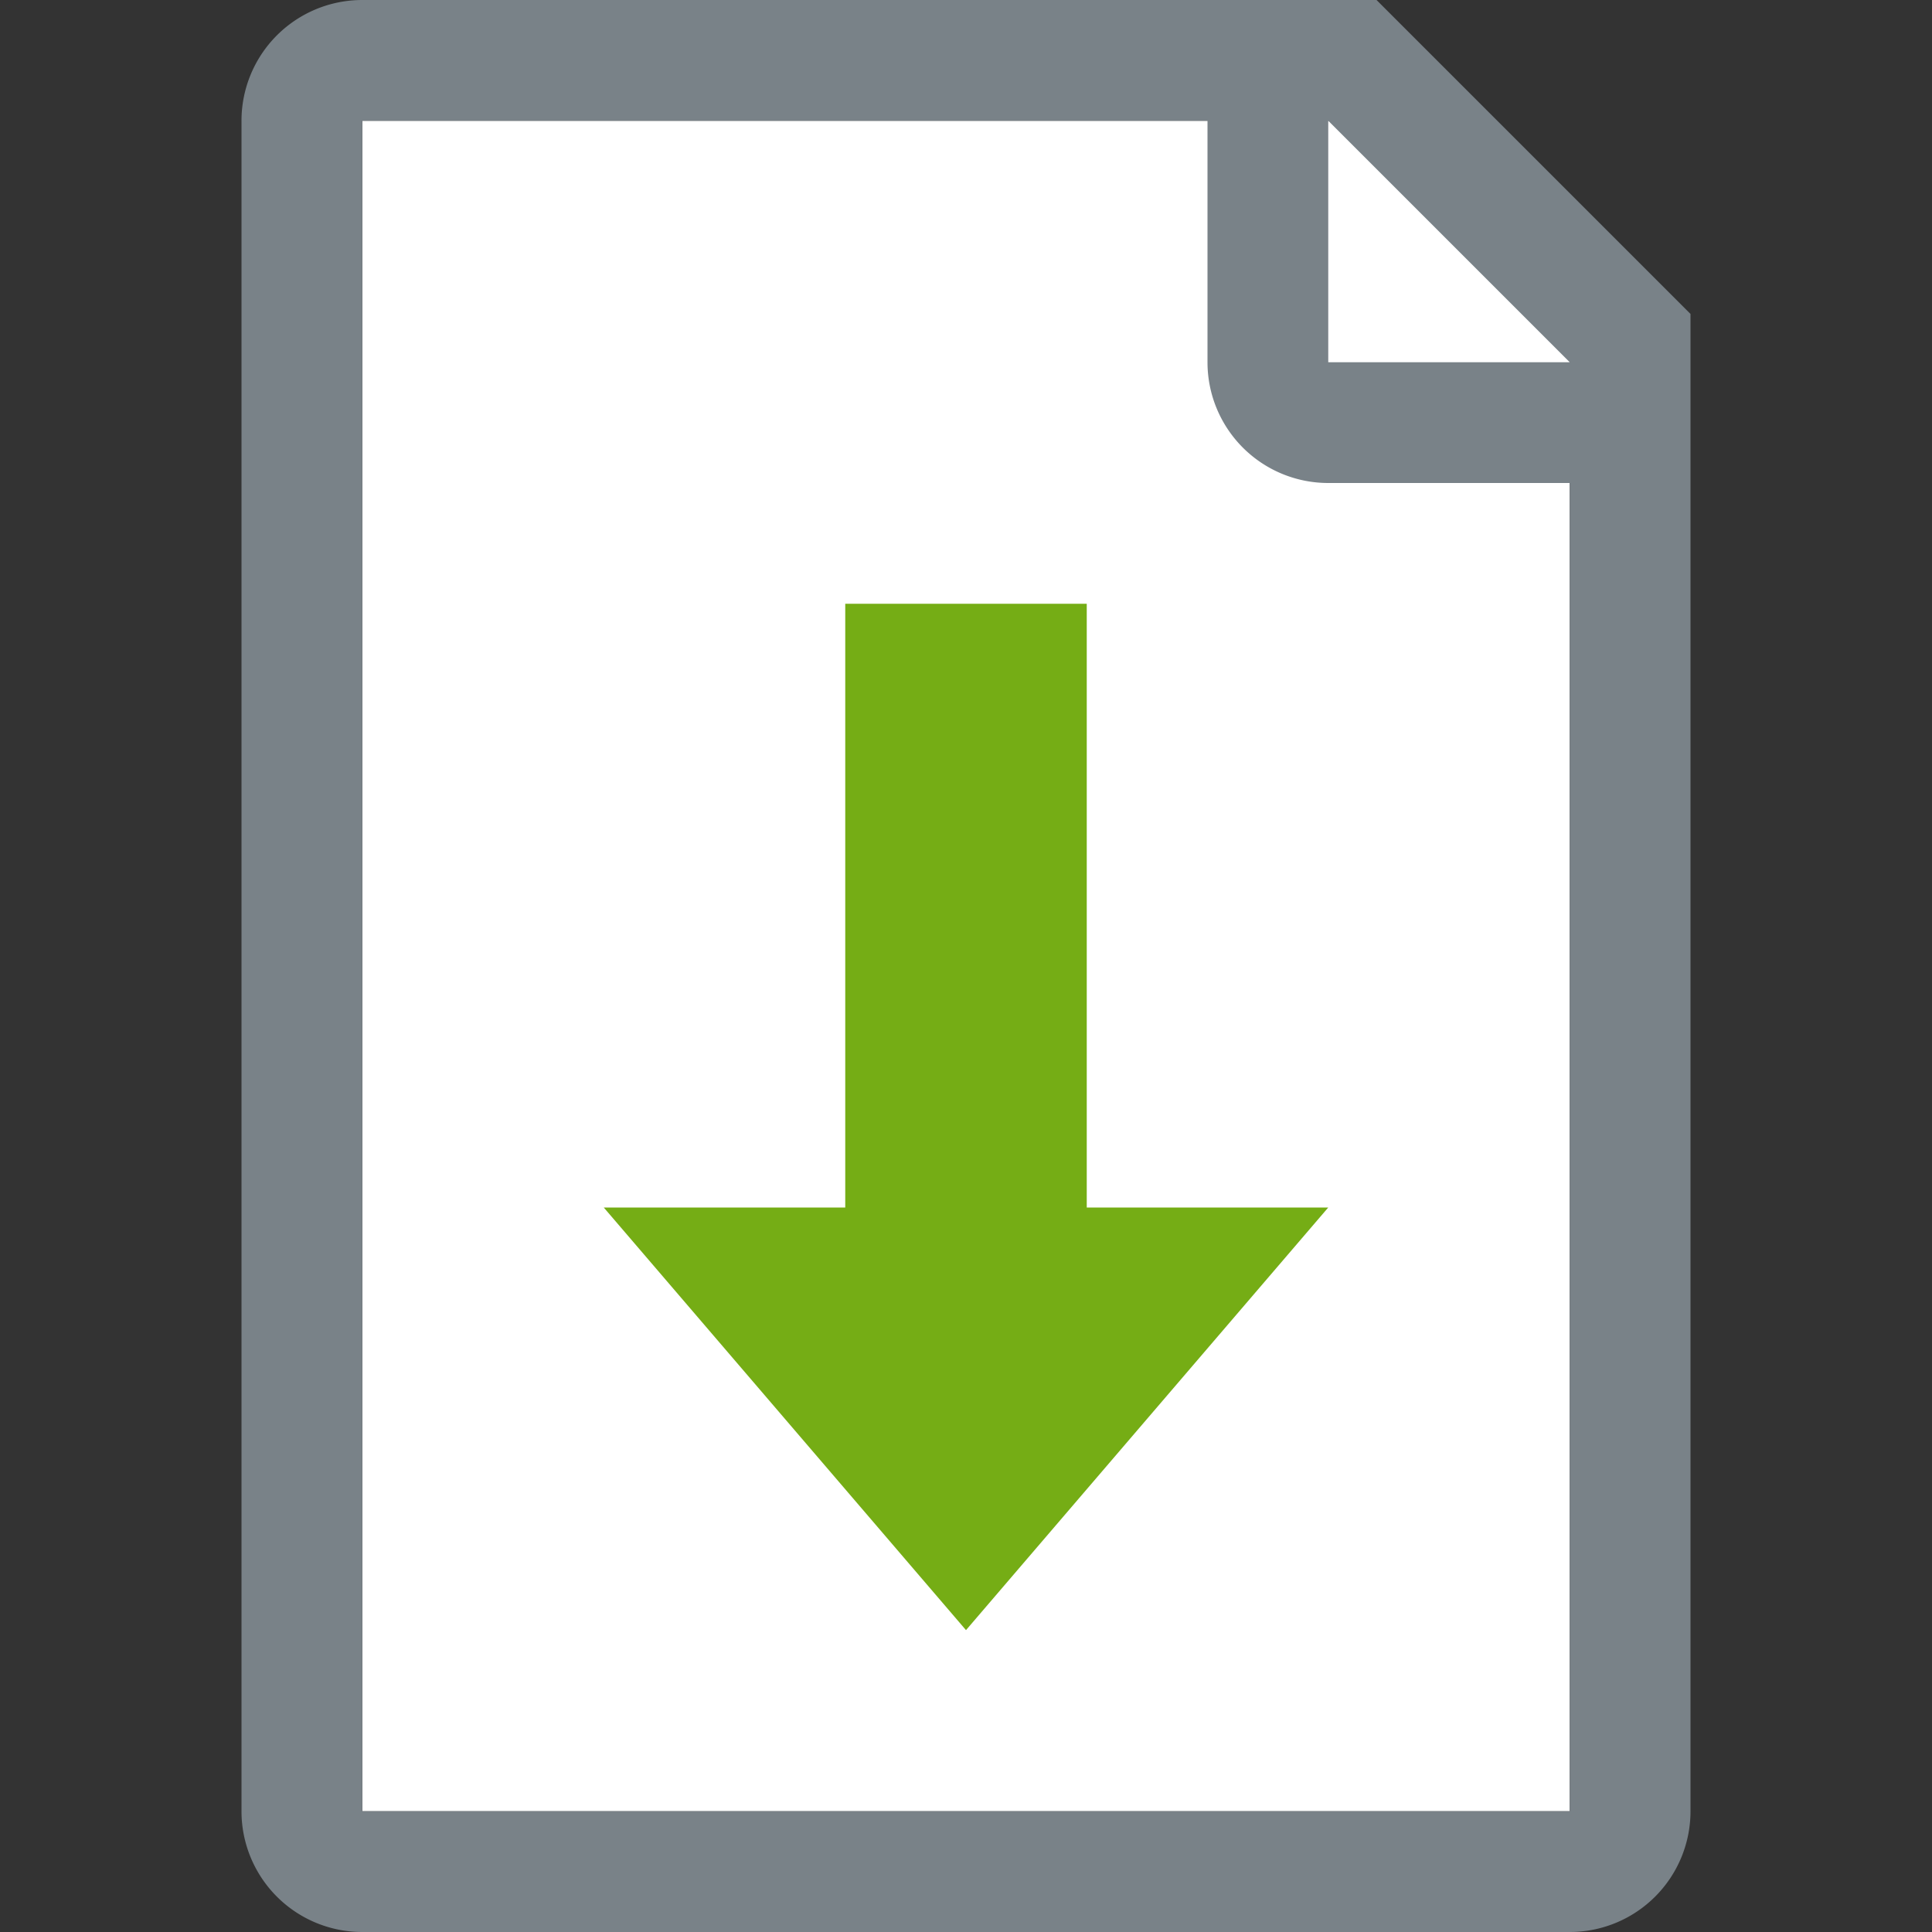 <svg id="Layer_1" data-name="Layer 1" xmlns="http://www.w3.org/2000/svg" viewBox="0 0 16 16"><rect x="0" y="0" width="16" height="16" fill="#333333" stroke="none"/><title>incomingdocumentbase</title><polygon points="13 15 3 15 3 1 11.5 1 13 2.5 13 15" fill="#fff"/><path d="M11.4,0H3A1,1,0,0,0,2,1V15a1,1,0,0,0,1,1H13a1,1,0,0,0,1-1V2.6ZM13,15H3V1h7V3a1,1,0,0,0,1,1h2V15ZM11,3V1l2,2H11Z" fill="#798288"/><polygon points="9 10 9 5 7 5 7 10 5 10 8 13.5 11 10 9 10" fill="#75ad15"/></svg>
